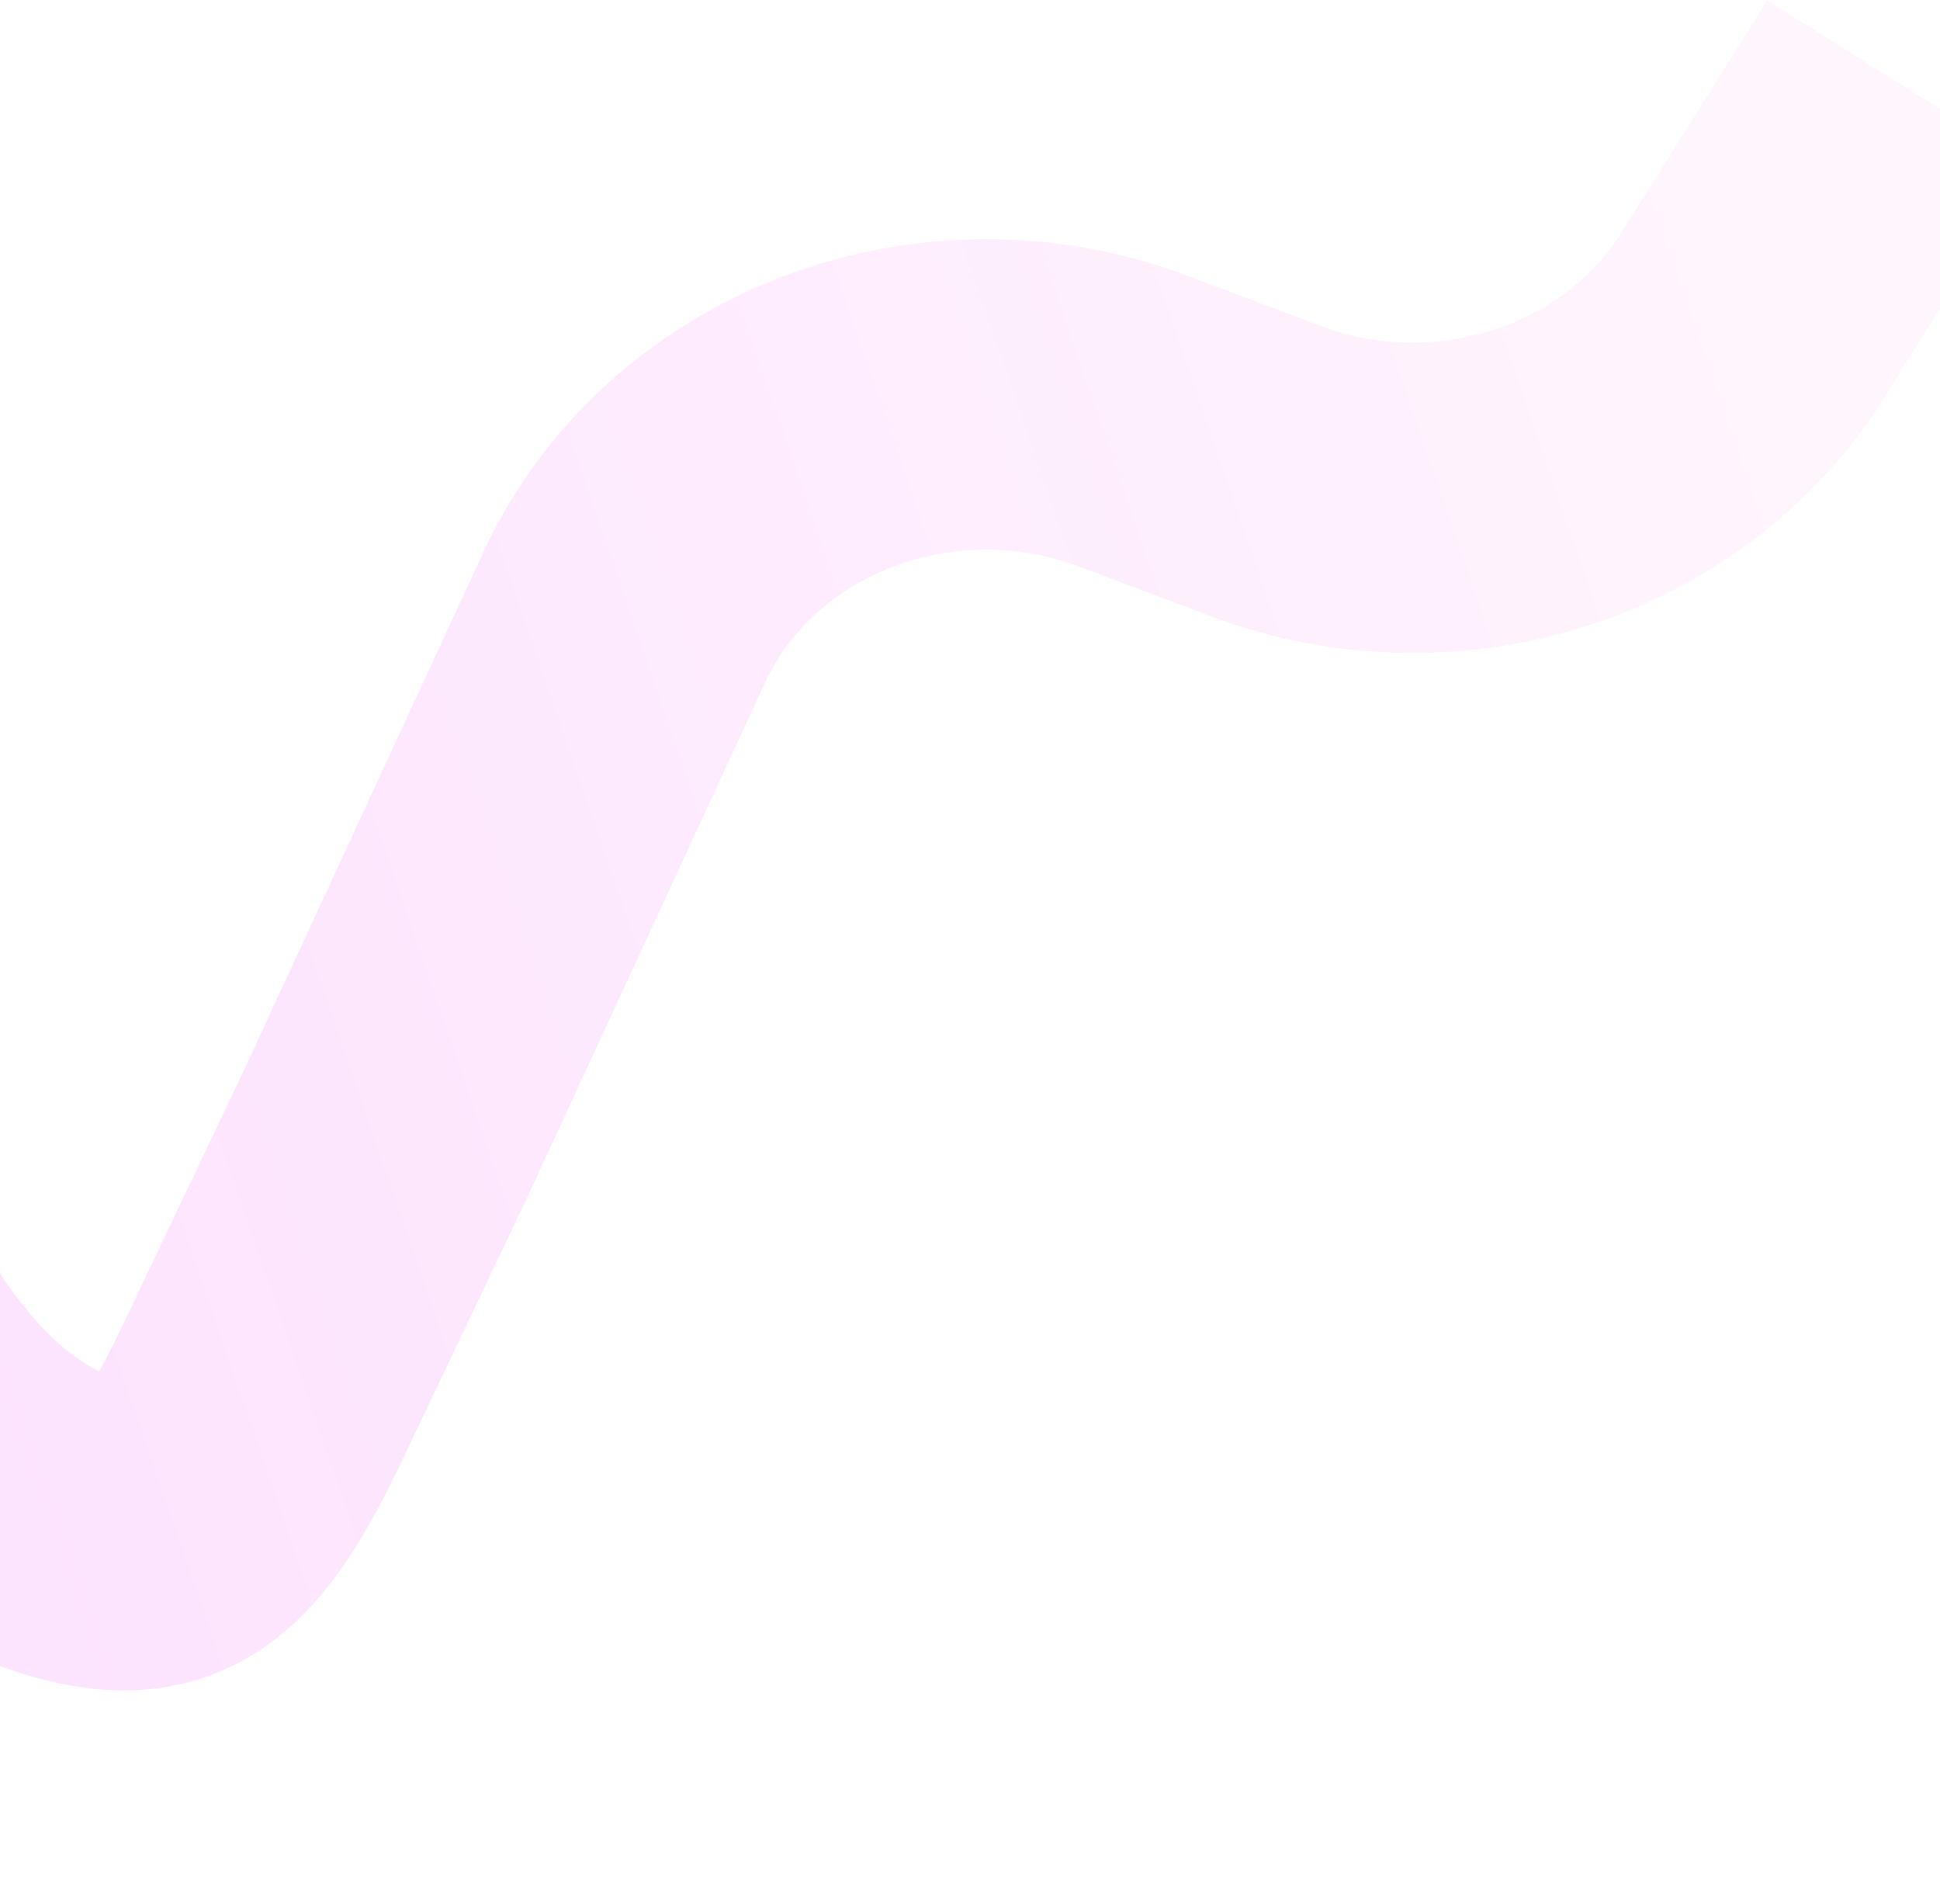 <svg width="375" height="368" viewBox="0 0 375 368" fill="none" xmlns="http://www.w3.org/2000/svg">
    <defs>
        <linearGradient id="paint0_linear_1_376" x1="355.545" y1="37.892" x2="-107.366"
            y2="197.409" gradientUnits="userSpaceOnUse">
            <stop stop-color="#FFCAF3" stop-opacity="0.17" />
            <stop offset="1" stop-color="#EB3CFA" stop-opacity="0.16" />
        </linearGradient>
    </defs>
    <g style="mix-blend-mode:color-dodge">
        <path
            d="M-159 352C-144.626 328.221 -111.407 258.456 -80.567 230.05C-64.238 215.01 -44.112 229.615 -33.164 248.928L-29.89 254.705C-18.942 274.018 -2.734 292.368 19.13 296.219C32.613 298.594 39.789 292.147 50.63 269.36L74.527 219.133L121.101 118.361C137.977 83.389 181.147 67.097 219.067 81.389L244.648 91.032C279.663 104.229 319.683 91.416 338.847 60.872L367 16"
            stroke="url(#paint0_linear_1_376)" stroke-width="60" />
    </g>
</svg>
